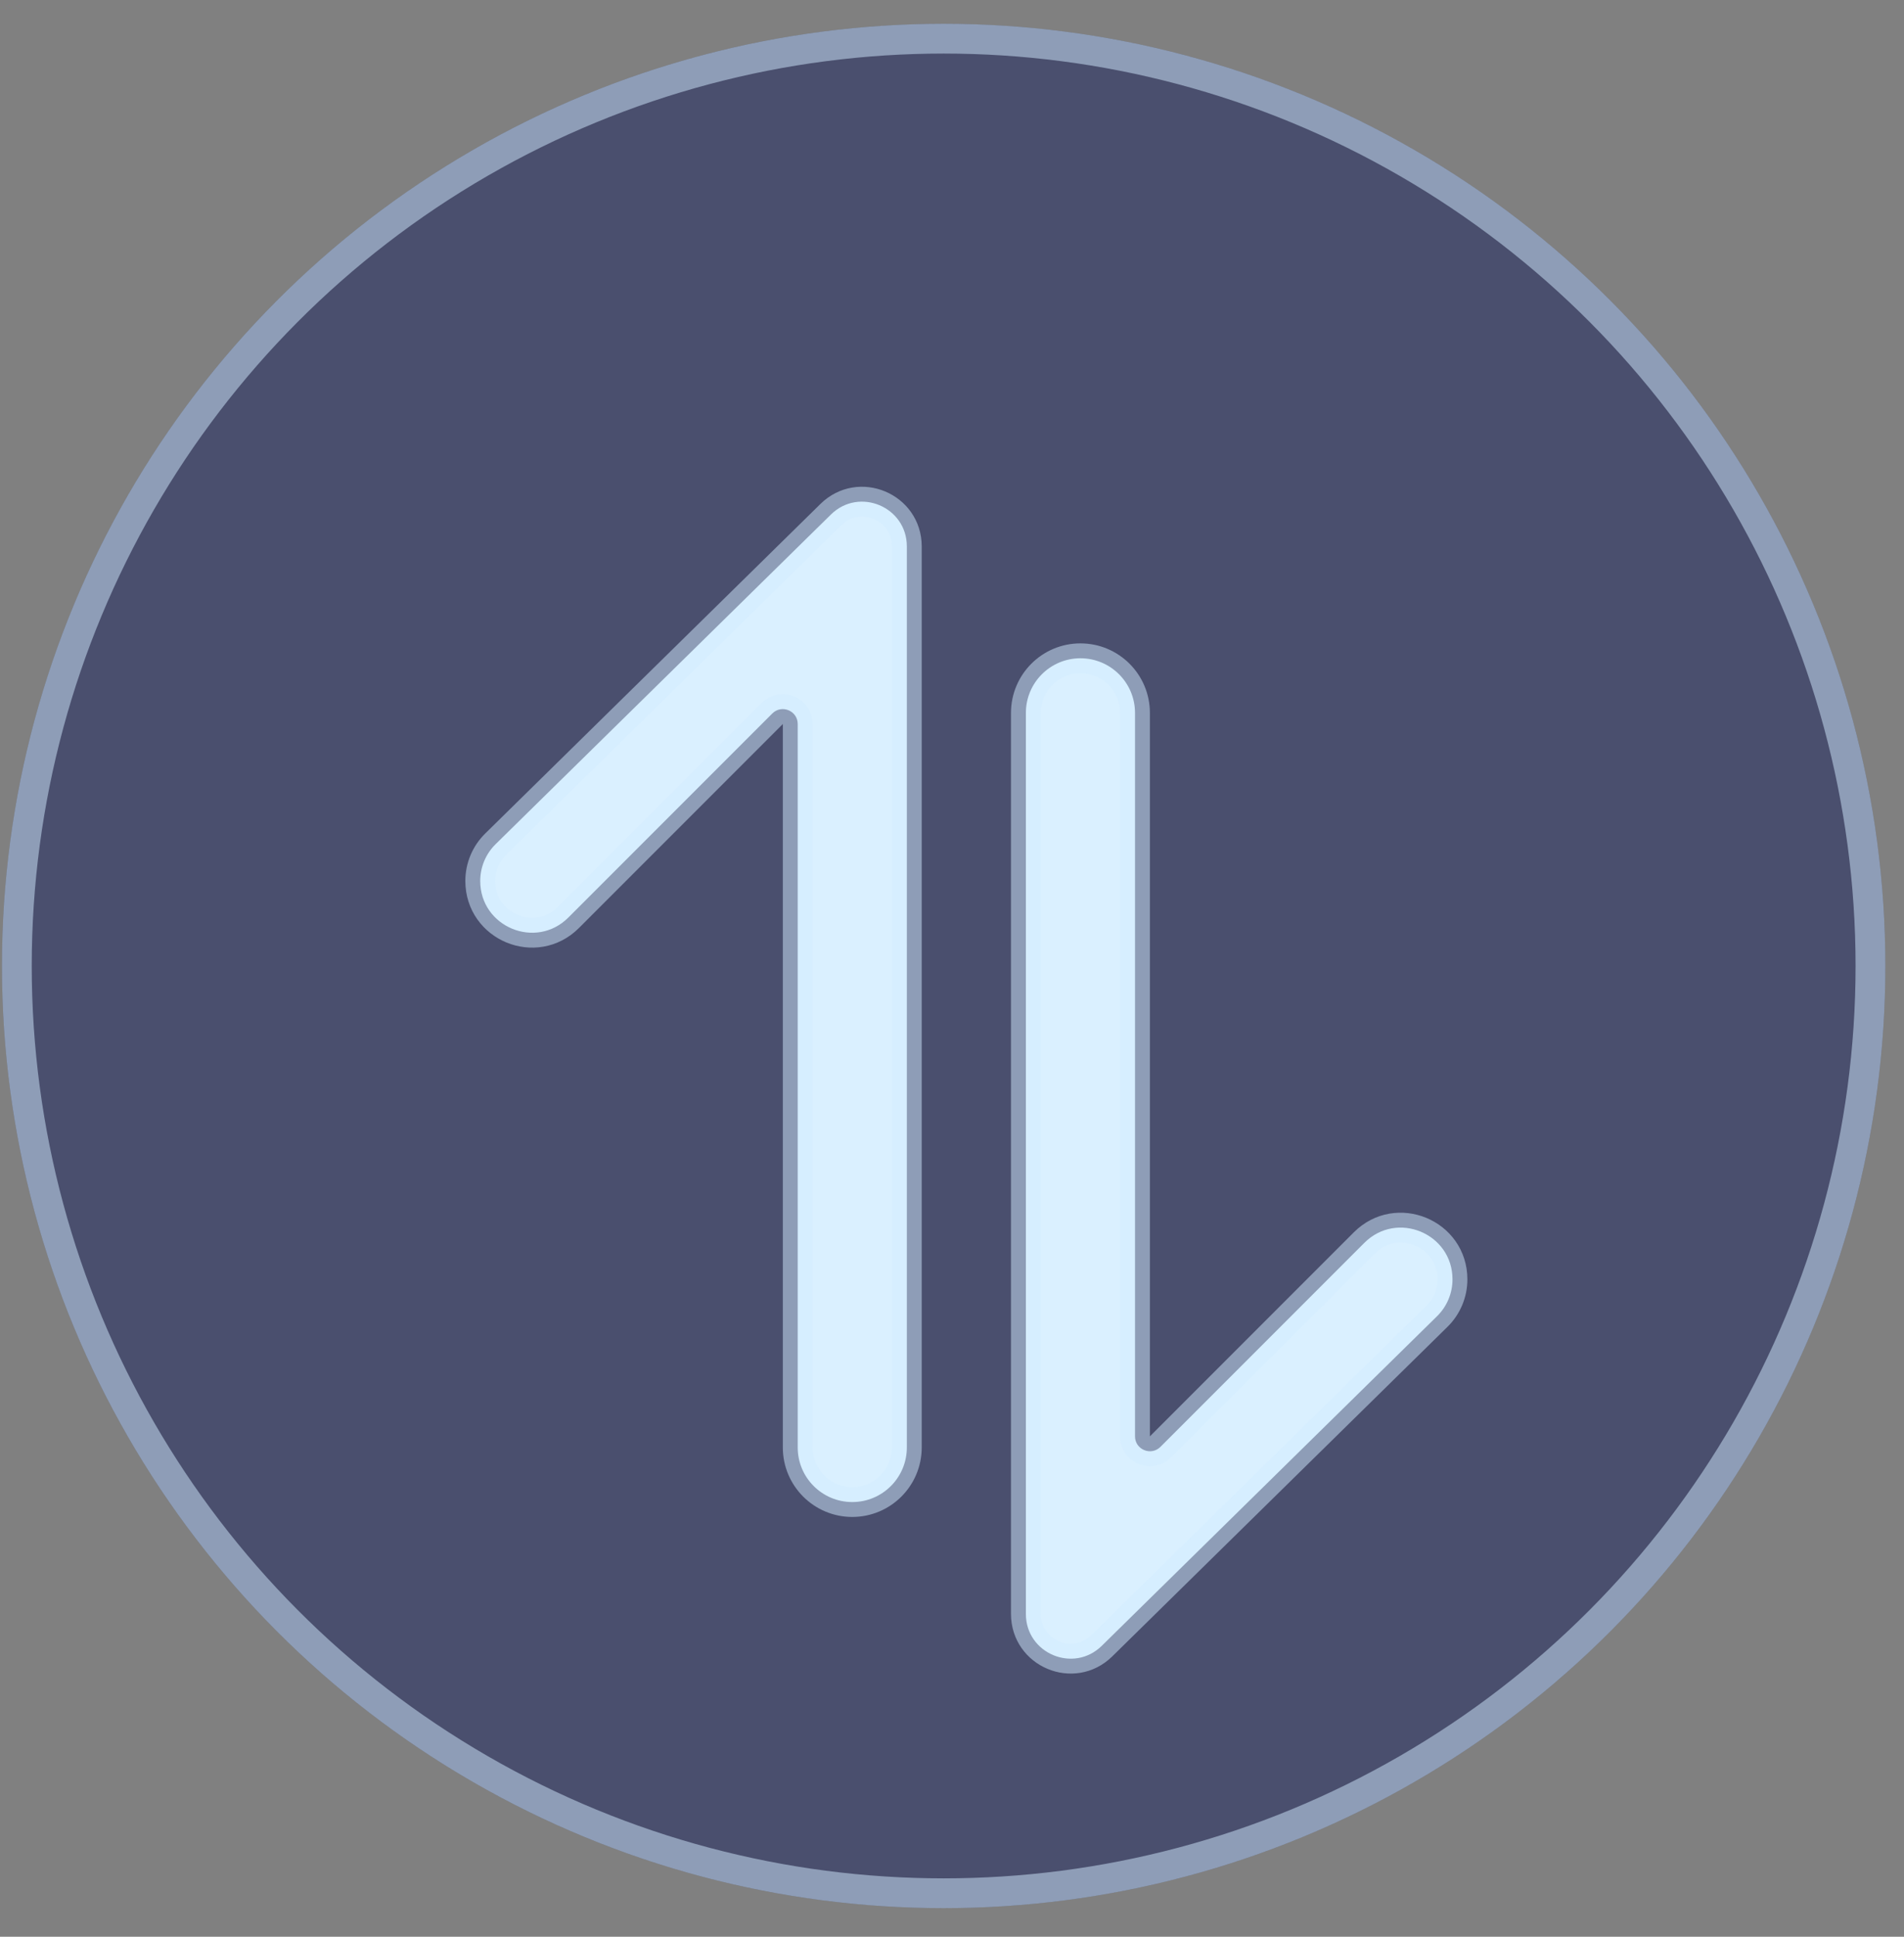 <svg width="60" height="61" viewBox="0 0 60 61" fill="none" xmlns="http://www.w3.org/2000/svg">
<rect x="0" y="0" width="60" height="61" fill="#808080" stroke="none"/>
<circle cx="29.737" cy="30.424" r="29.674" fill="#151F5C" fill-opacity="0.5"/>
<circle cx="29.737" cy="30.424" r="29.206" stroke="#D2ECFF" stroke-opacity="0.5" stroke-width="0.938"/>
<path d="M24.337 22.472L17.911 28.898C16.886 29.923 15.133 29.197 15.133 27.747C15.133 27.311 15.308 26.892 15.62 26.586L26.184 16.206C27.074 15.332 28.577 15.962 28.577 17.21V45.59C28.577 46.539 27.807 47.309 26.858 47.309C25.908 47.309 25.138 46.539 25.138 45.59V22.804C25.138 22.386 24.633 22.177 24.337 22.472Z" fill="#DAF0FF" stroke="#D2ECFF" stroke-opacity="0.5" stroke-width="0.938"/>
<path d="M36.568 45.571L42.994 39.145C44.019 38.119 45.772 38.845 45.772 40.295C45.772 40.732 45.597 41.15 45.285 41.456L34.721 51.836C33.831 52.711 32.328 52.08 32.328 50.833L32.328 22.453C32.328 21.503 33.098 20.733 34.047 20.733C34.997 20.733 35.767 21.503 35.767 22.453L35.767 45.239C35.767 45.657 36.272 45.866 36.568 45.571Z" fill="#DAF0FF" stroke="#D2ECFF" stroke-opacity="0.5" stroke-width="0.938"/>
</svg>
